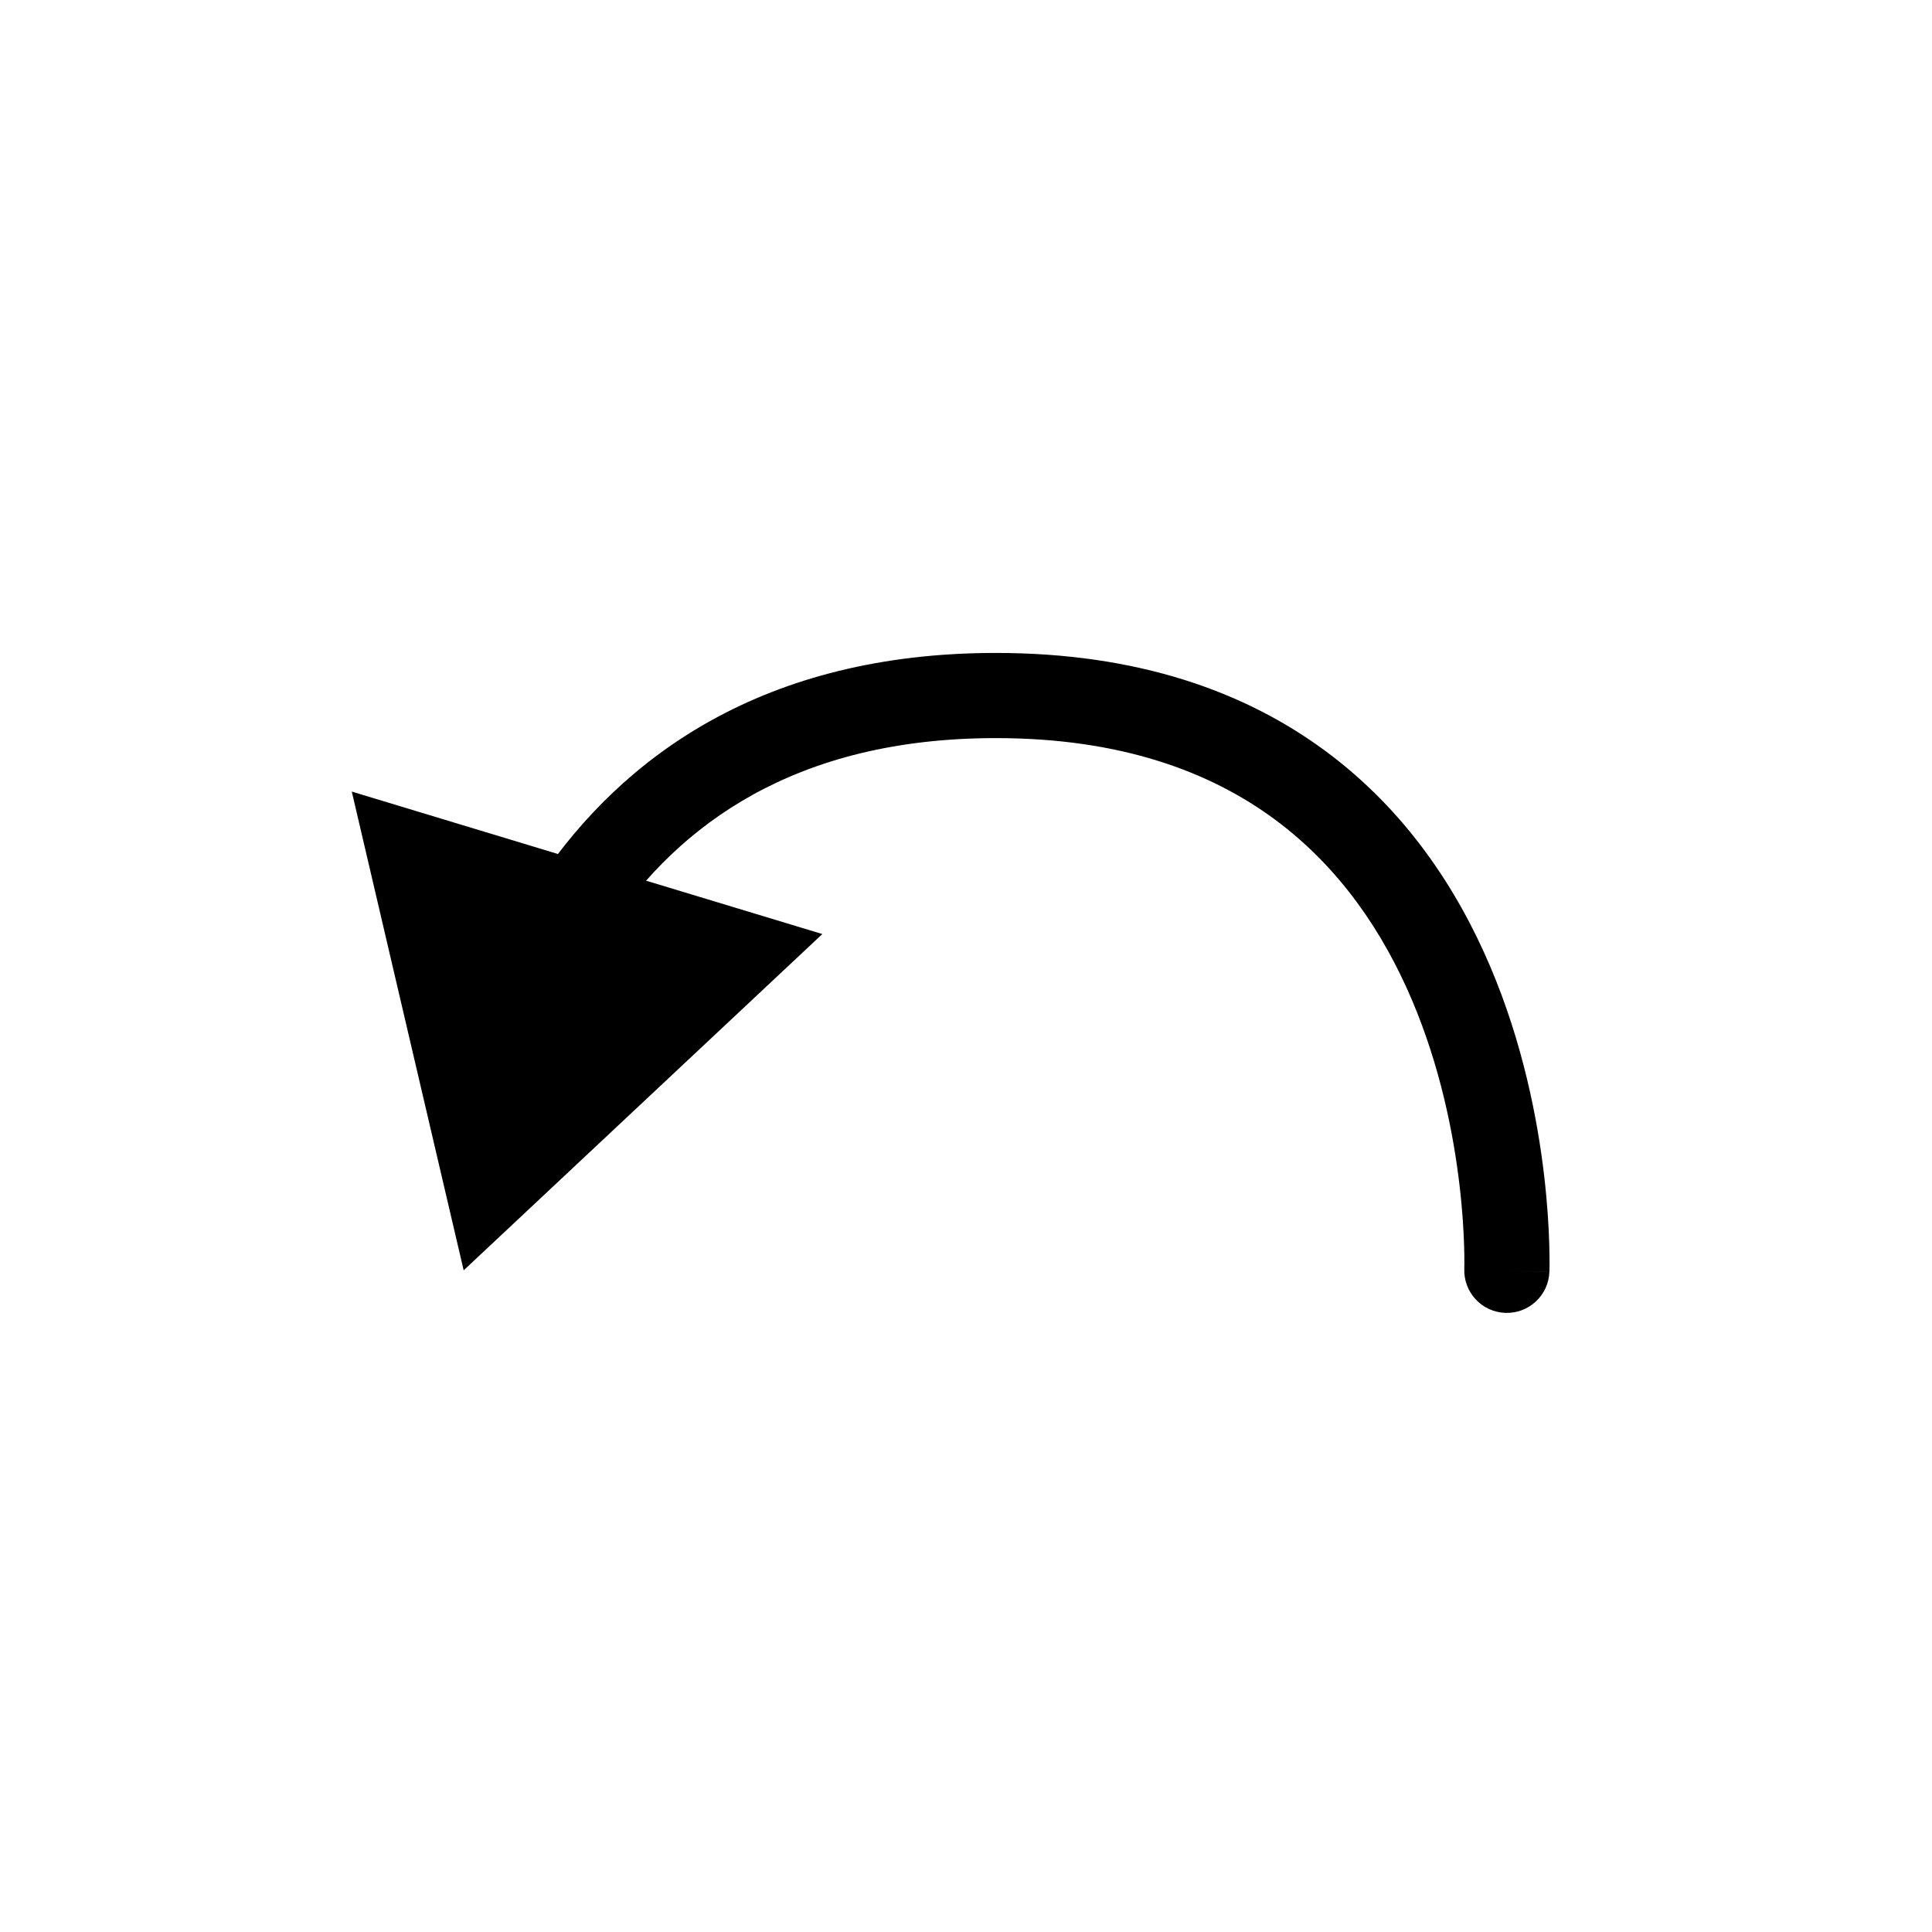 <svg width="50" height="50" viewBox="0 0 50 50" fill="none" xmlns="http://www.w3.org/2000/svg">
<path d="M37.896 32.835C37.873 33.443 38.348 33.955 38.956 33.977C39.564 34 40.075 33.525 40.098 32.917L37.896 32.835ZM12 32.876L21.282 24.173L9.104 20.486L12 32.876ZM38.997 32.876C40.098 32.917 40.098 32.916 40.098 32.916C40.098 32.915 40.098 32.915 40.098 32.914C40.098 32.913 40.098 32.912 40.098 32.91C40.098 32.907 40.098 32.903 40.099 32.898C40.099 32.888 40.099 32.874 40.1 32.858C40.1 32.824 40.101 32.776 40.102 32.716C40.102 32.595 40.101 32.422 40.095 32.205C40.082 31.771 40.048 31.157 39.962 30.423C39.791 28.962 39.41 26.992 38.564 25.006C37.718 23.018 36.389 20.979 34.306 19.439C32.212 17.889 29.428 16.898 25.774 16.898V19.102C29.007 19.102 31.319 19.97 32.996 21.21C34.683 22.459 35.8 24.139 36.537 25.87C37.275 27.603 37.618 29.352 37.773 30.68C37.851 31.341 37.881 31.889 37.892 32.269C37.898 32.458 37.898 32.605 37.898 32.702C37.897 32.751 37.897 32.786 37.896 32.809C37.896 32.82 37.896 32.828 37.896 32.832C37.896 32.835 37.896 32.836 37.896 32.836C37.896 32.837 37.896 32.837 37.896 32.836C37.896 32.836 37.896 32.836 37.896 32.836C37.896 32.836 37.896 32.835 38.997 32.876ZM25.774 16.898C19.778 16.898 16.122 19.565 13.961 22.768L15.787 24.001C17.569 21.361 20.561 19.102 25.774 19.102V16.898Z" fill="black"/>
</svg>
